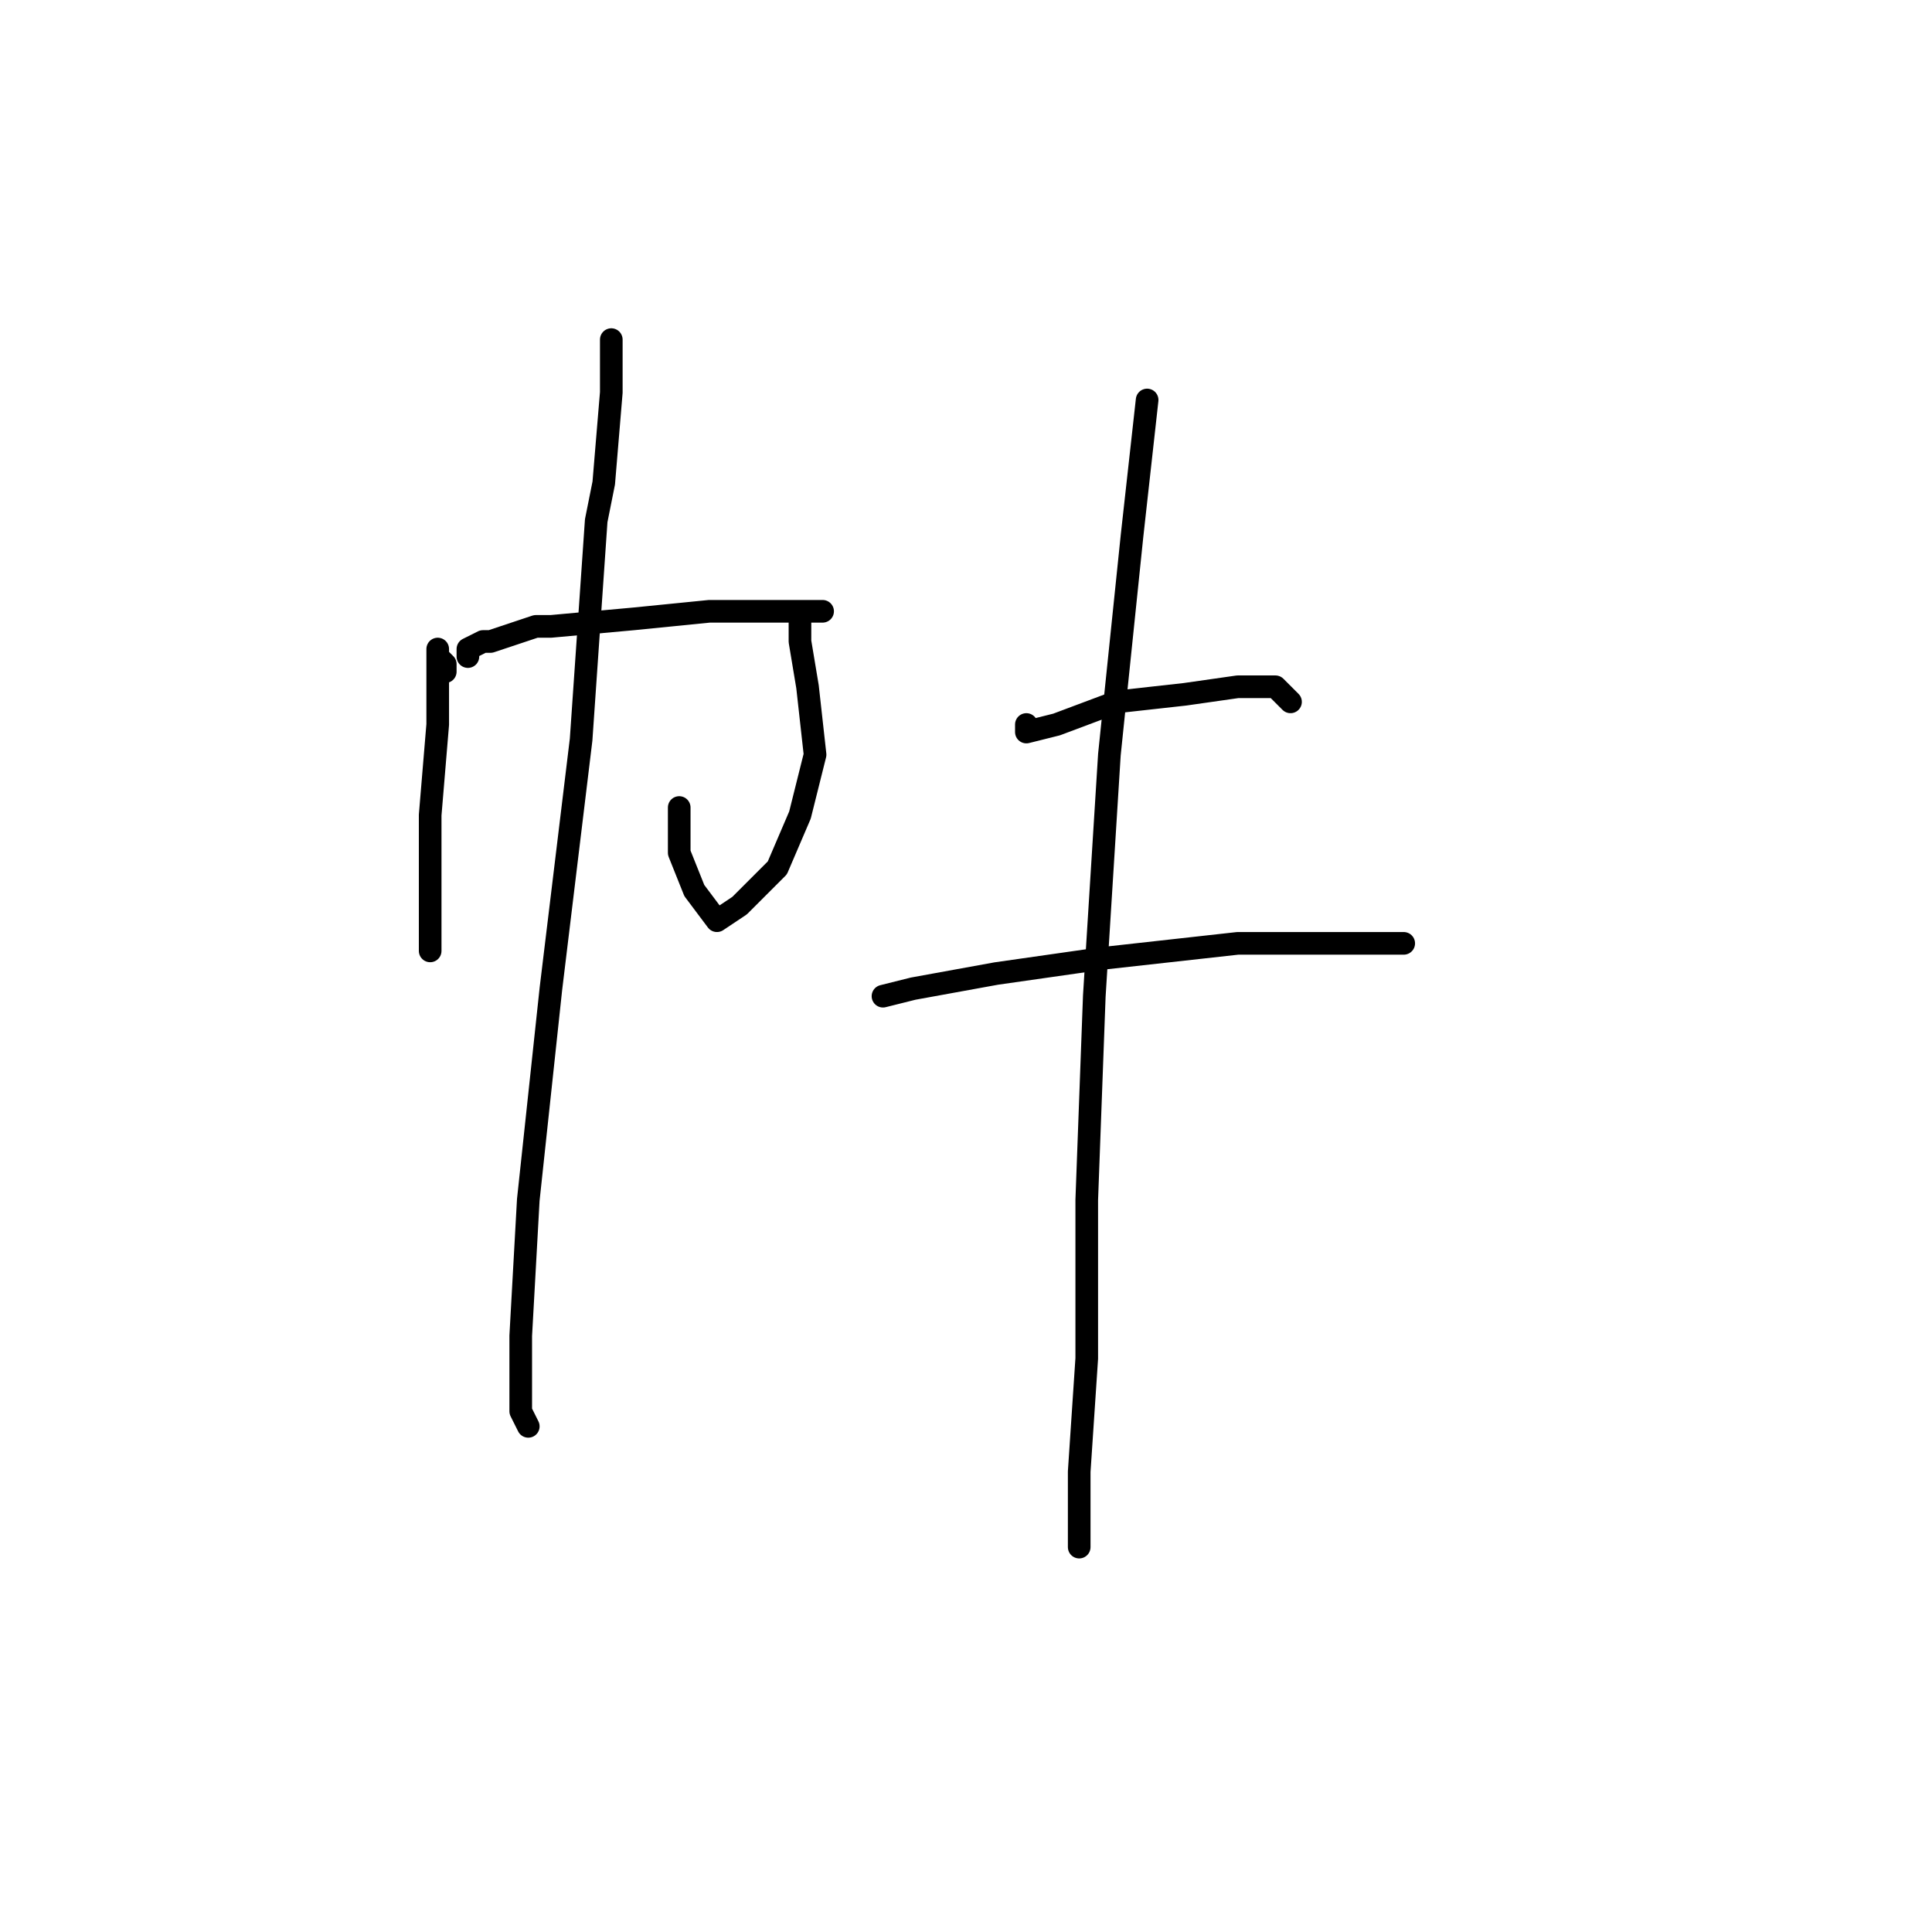 <?xml version="1.0" standalone="no"?>
    <svg width="256" height="256" xmlns="http://www.w3.org/2000/svg" version="1.1">
    <polyline stroke="black" stroke-width="3" stroke-linecap="round" fill="transparent" stroke-linejoin="round" points="59 89 59 88 58 87 58 86 58 87 58 88 58 96 57 108 57 119 57 126 57 126 " />
        <polyline stroke="black" stroke-width="3" stroke-linecap="round" fill="transparent" stroke-linejoin="round" points="62 87 62 86 64 85 65 85 71 83 73 83 84 82 94 81 102 81 108 81 109 81 108 81 106 81 106 85 107 91 108 100 106 108 103 115 98 120 95 122 92 118 90 113 90 110 90 107 90 107 " />
        <polyline stroke="black" stroke-width="3" stroke-linecap="round" fill="transparent" stroke-linejoin="round" points="81 46 81 45 81 52 80 64 79 69 77 98 73 131 70 159 69 177 69 187 70 189 70 189 " />
        <polyline stroke="black" stroke-width="3" stroke-linecap="round" fill="transparent" stroke-linejoin="round" points="136 96 136 97 140 96 148 93 157 92 164 91 169 91 171 93 171 93 " />
        <polyline stroke="black" stroke-width="3" stroke-linecap="round" fill="transparent" stroke-linejoin="round" points="117 132 121 131 132 129 146 127 164 125 180 125 186 125 186 125 " />
        <polyline stroke="black" stroke-width="3" stroke-linecap="round" fill="transparent" stroke-linejoin="round" points="152 53 150 71 147 100 145 132 144 159 144 180 143 195 143 203 143 205 143 205 " />
        </svg>